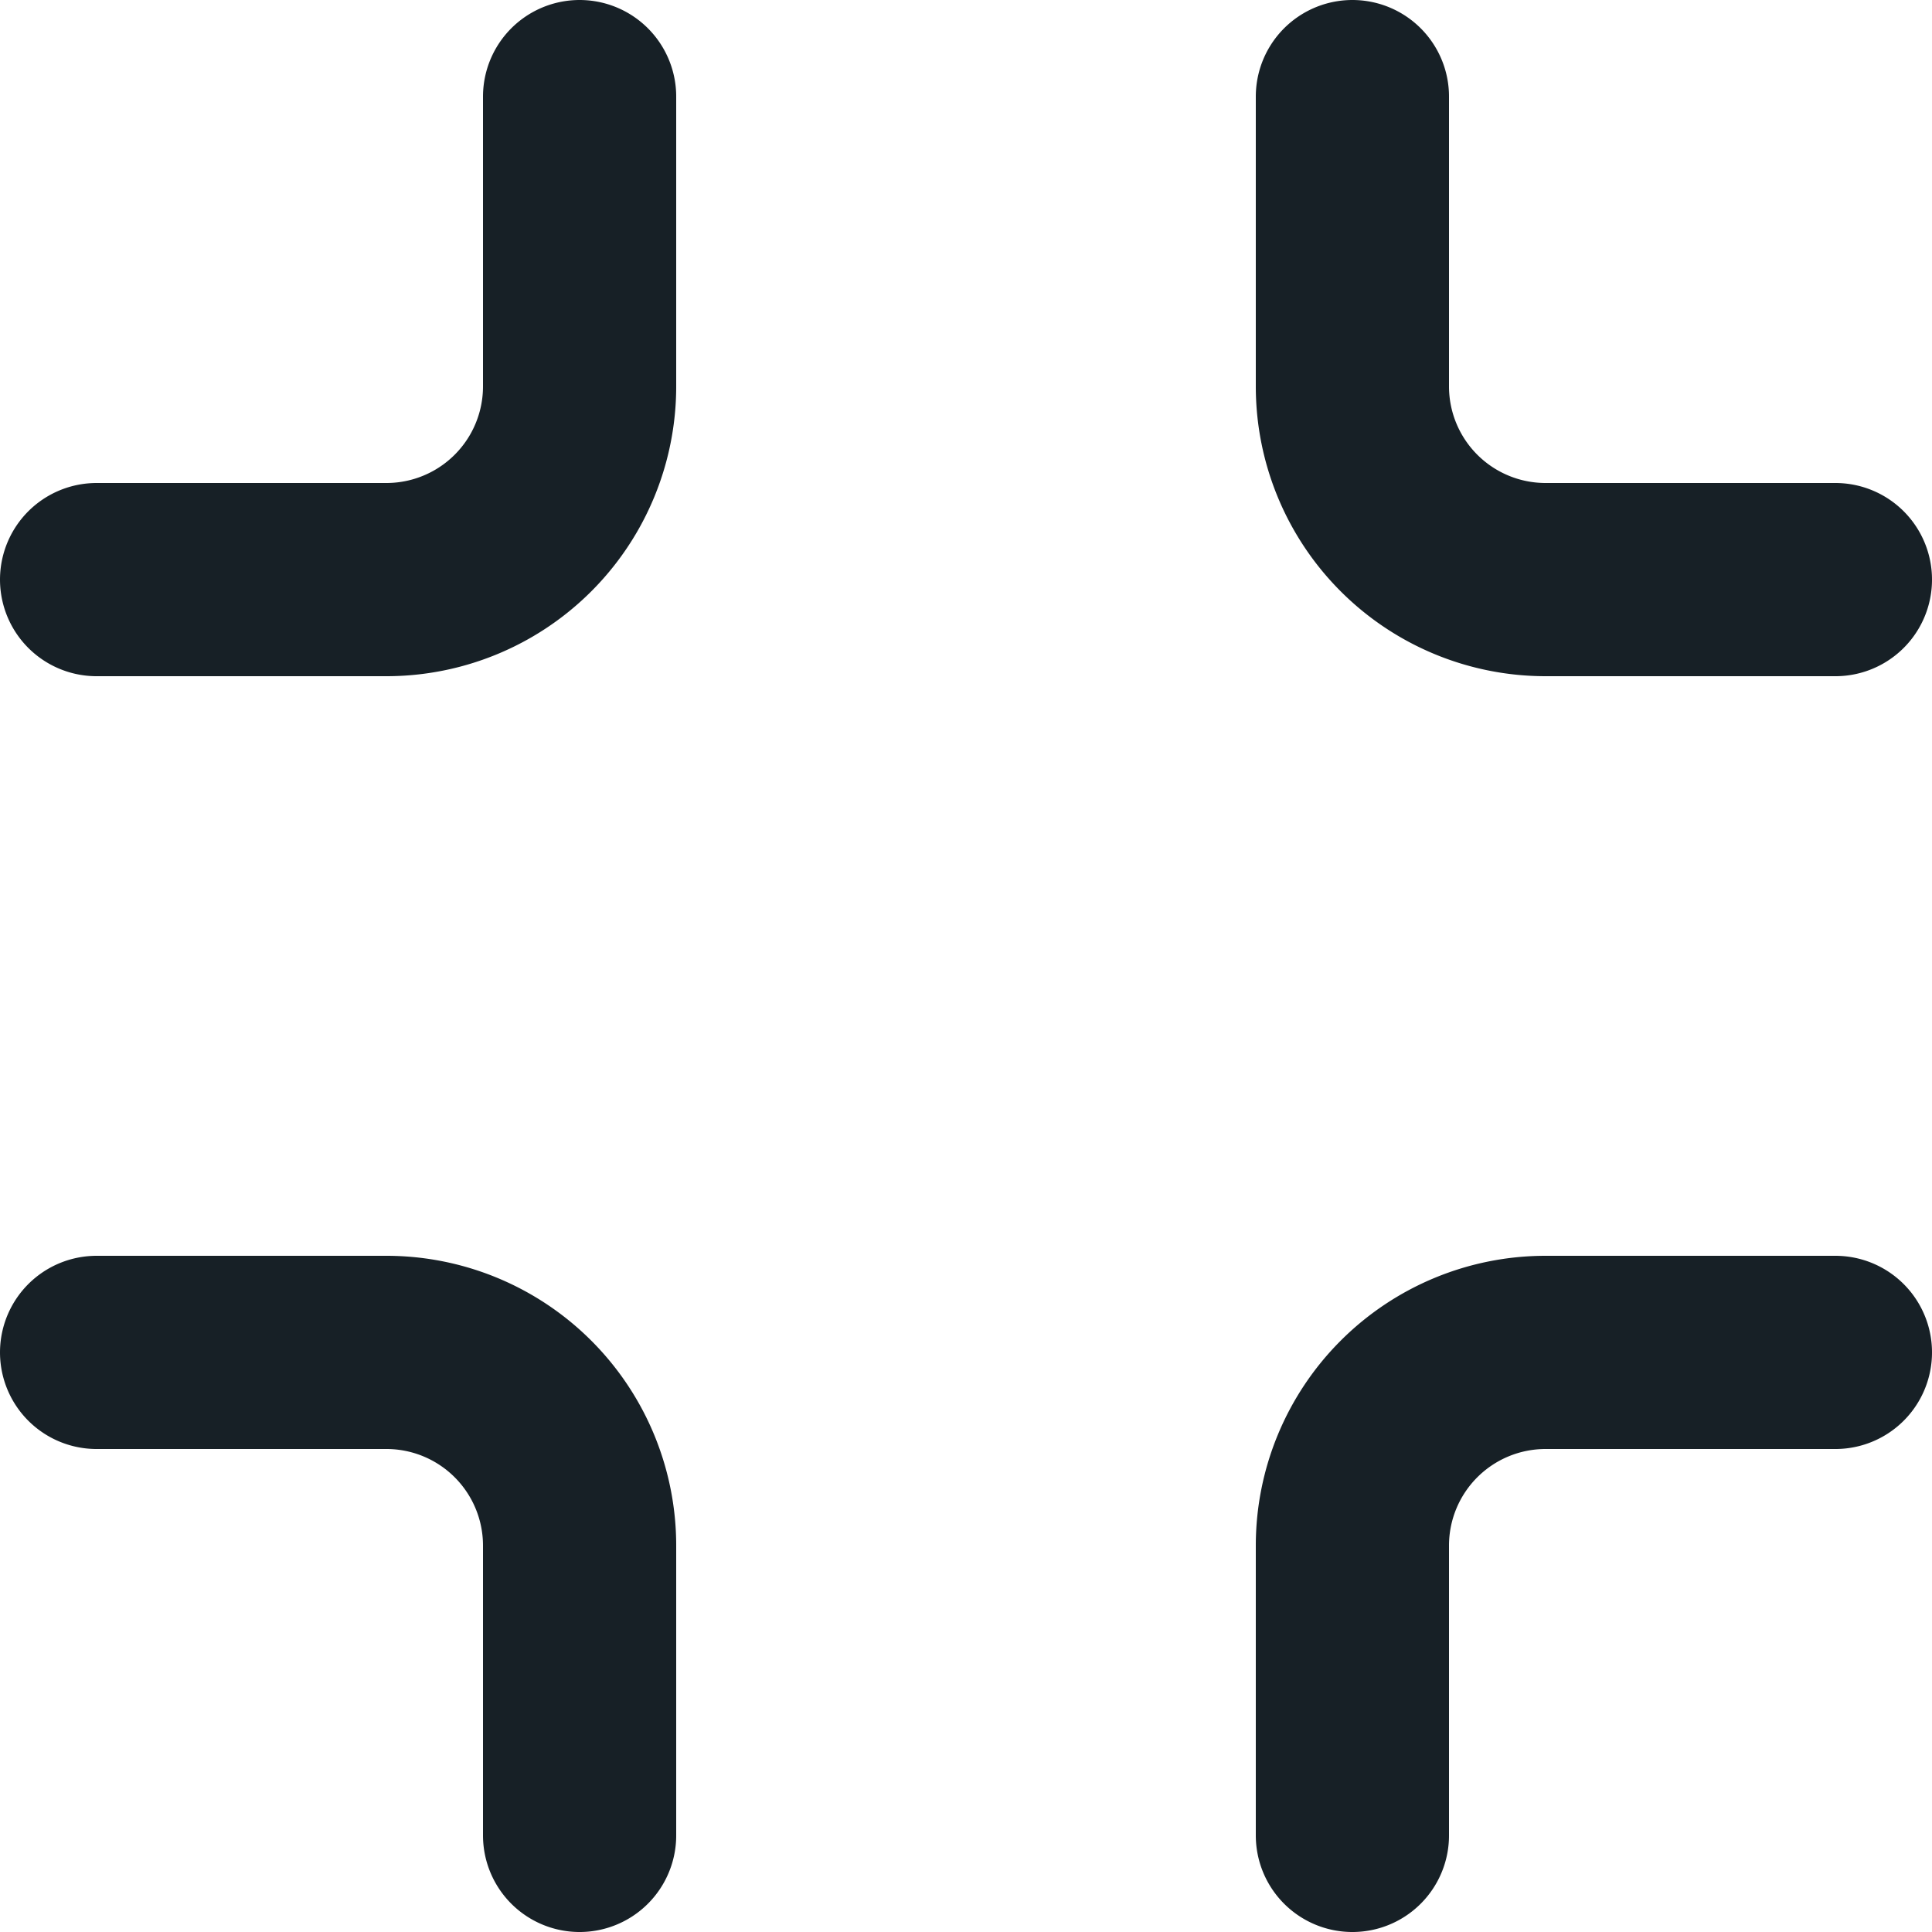 <svg xmlns="http://www.w3.org/2000/svg" width="20" height="20" viewBox="0 0 20 20">
  <path id="minimize" d="M8,3V6A2,2,0,0,1,6,8H3M21,8H18a2,2,0,0,1-2-2V3m0,18V18a2,2,0,0,1,2-2h3M3,16H6a2,2,0,0,1,2,2v3" transform="translate(-2 -2)" fill="none" stroke="#172026" stroke-linecap="round" stroke-linejoin="round" stroke-width="2"/>
</svg>
